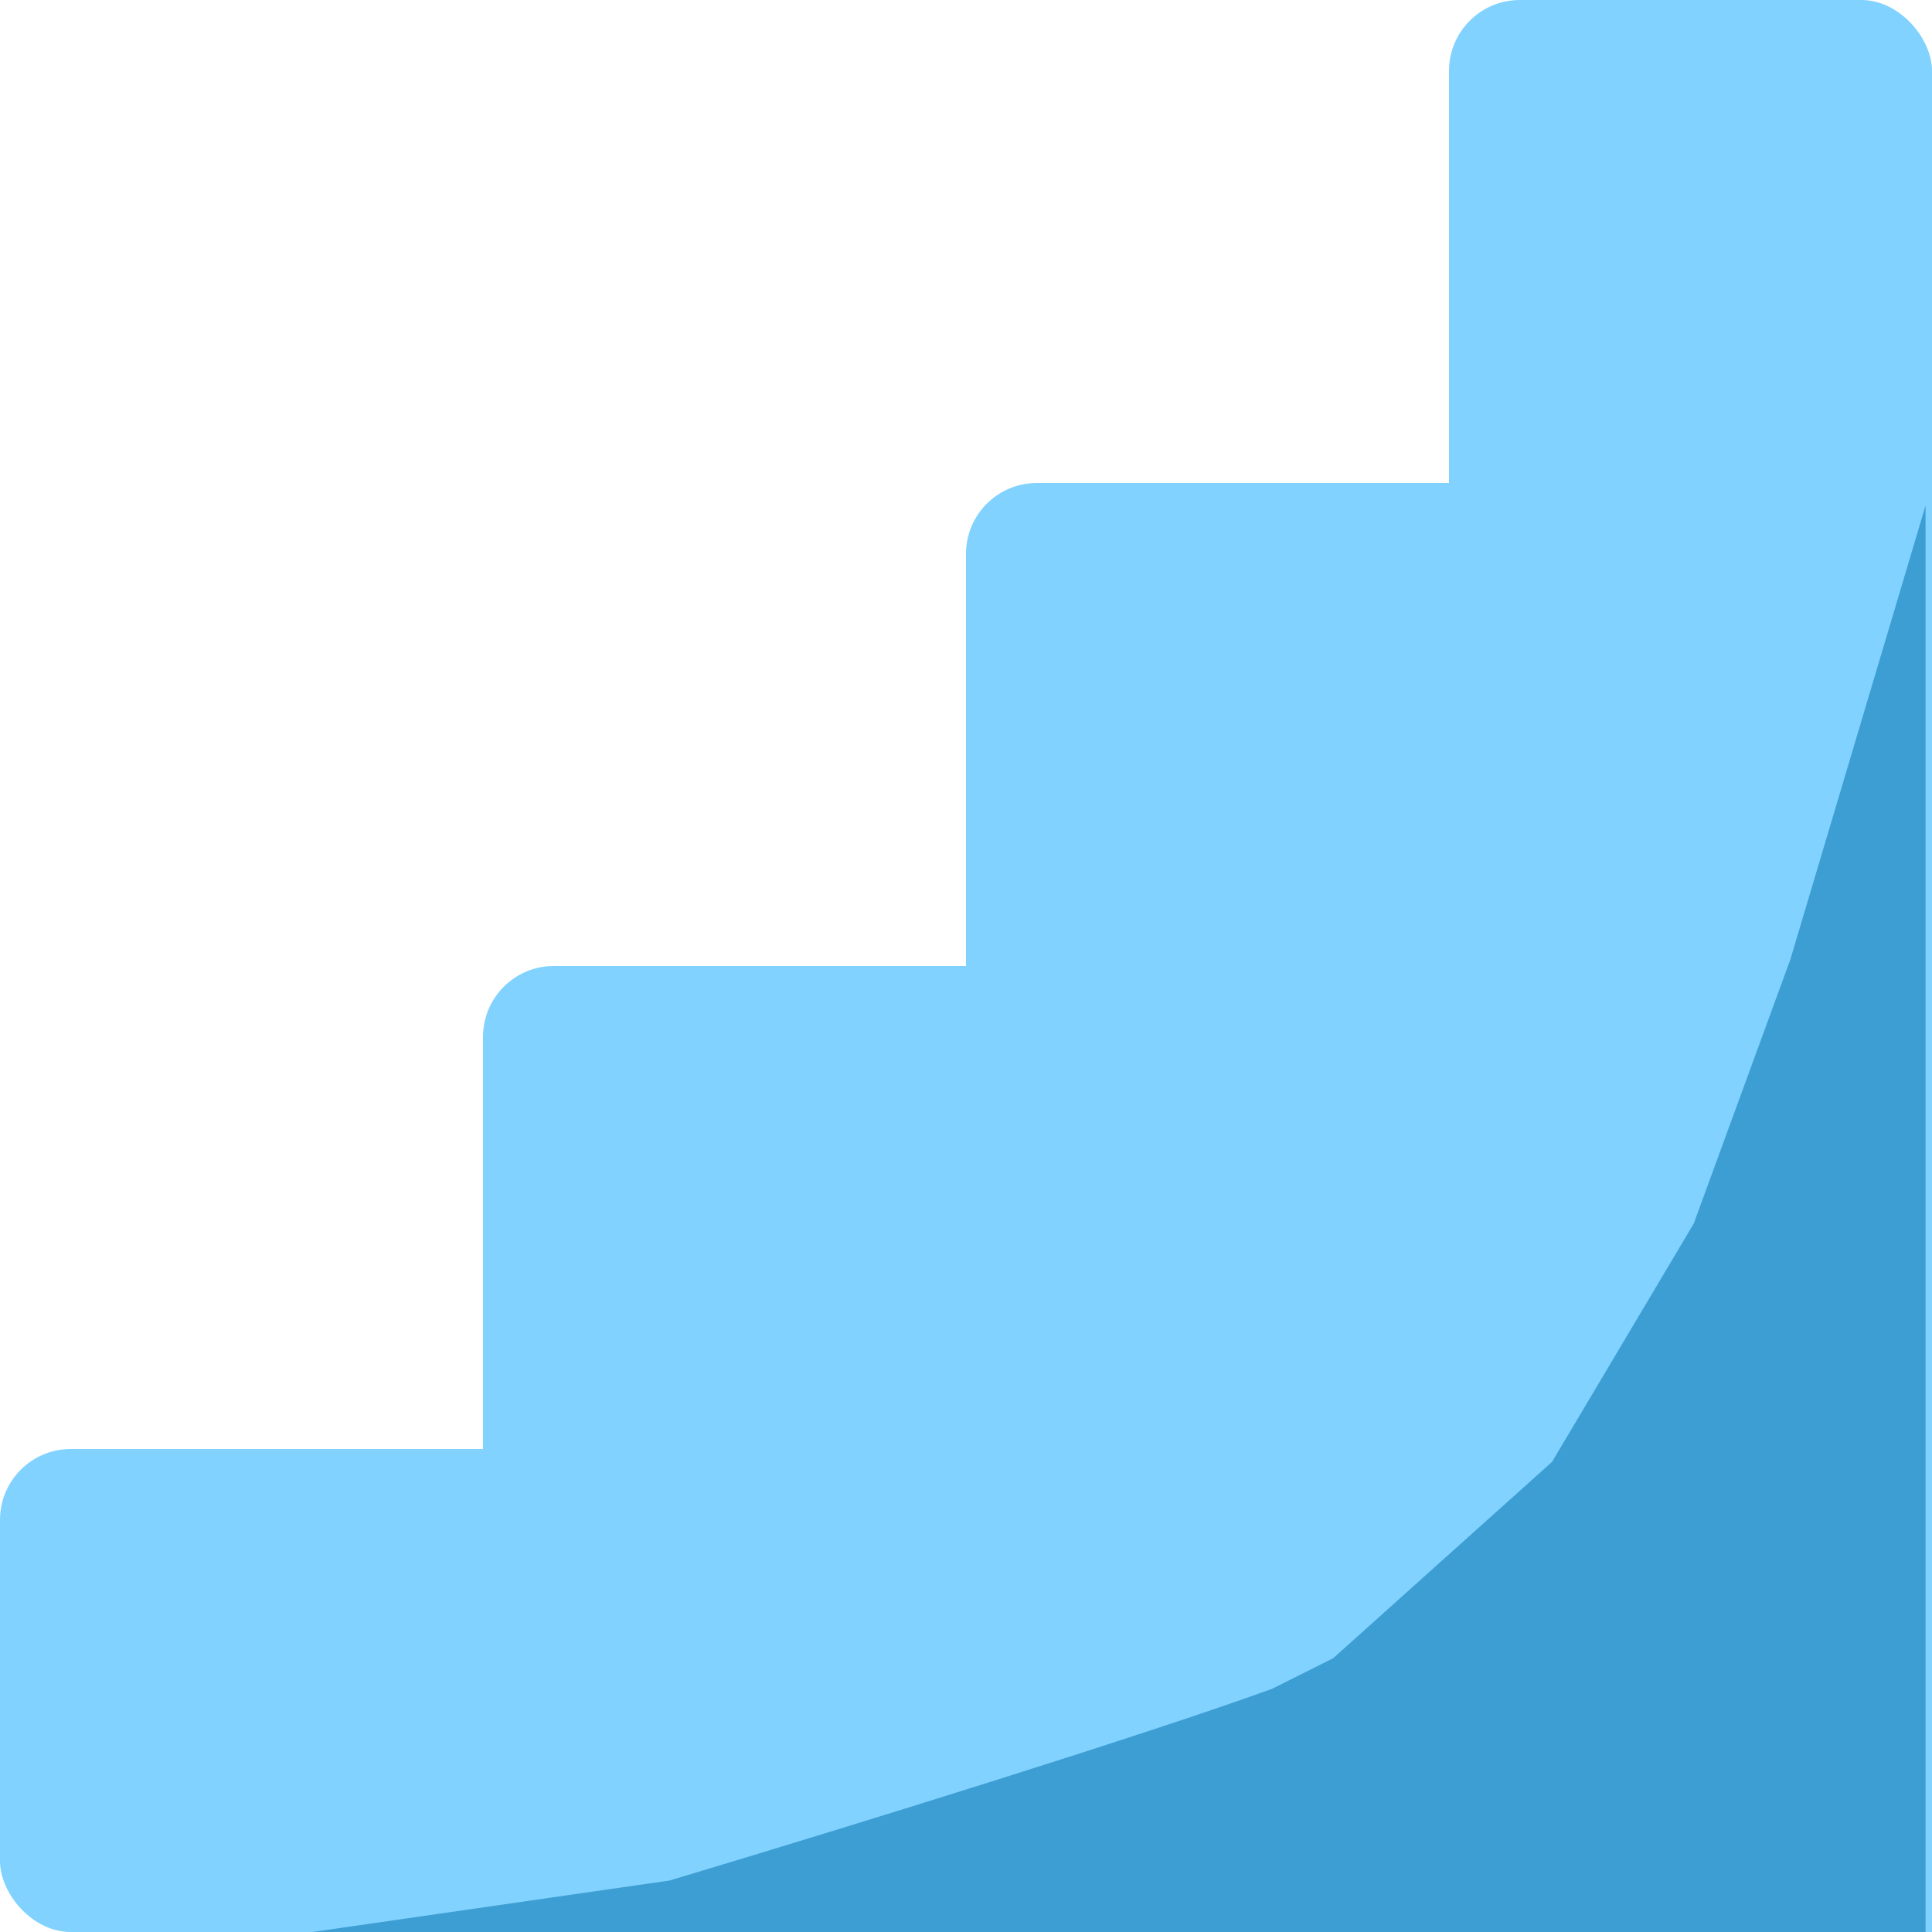 <svg width="300" height="300" viewBox="0 0 300 300" fill="none" xmlns="http://www.w3.org/2000/svg">
<rect y="225" width="75" height="75" rx="11" fill="#81D2FF"/>
<rect x="75" y="150" width="75" height="75" rx="11" fill="#81D2FF"/>
<rect x="150" y="75" width="75" height="75" rx="11" fill="#81D2FF"/>
<rect x="225" width="75" height="75" rx="11" fill="#81D2FF"/>
<rect x="75" y="225" width="75" height="75" fill="#81D2FF"/>
<rect x="150" y="225" width="75" height="75" fill="#81D2FF"/>
<rect x="75" y="203" width="75" height="75" fill="#81D2FF"/>
<rect x="43" y="225" width="75" height="75" fill="#81D2FF"/>
<rect x="225" y="225" width="75" height="75" fill="#81D2FF"/>
<rect x="225" y="150" width="75" height="75" fill="#81D2FF"/>
<rect x="225" y="75" width="75" height="75" fill="#81D2FF"/>
<rect x="225" y="61" width="75" height="75" fill="#81D2FF"/>
<path d="M135 150H210V225H135V150Z" fill="#81D2FF"/>
<path d="M164 150H239V225H164V150Z" fill="#81D2FF"/>
<path d="M178 126H253V201H178V126Z" fill="#81D2FF"/>
<path d="M178 75H253V150H178V75Z" fill="#81D2FF"/>
<path d="M150 103H225V178H150V103Z" fill="#81D2FF"/>
<path d="M299 78.5V300H48.5L104 292C134.681 282.796 177.962 269.33 197.497 262.252L207 257.5L241 227L263 190L278 149L299 78.5Z" fill="#3D9ED3"/>
</svg>
